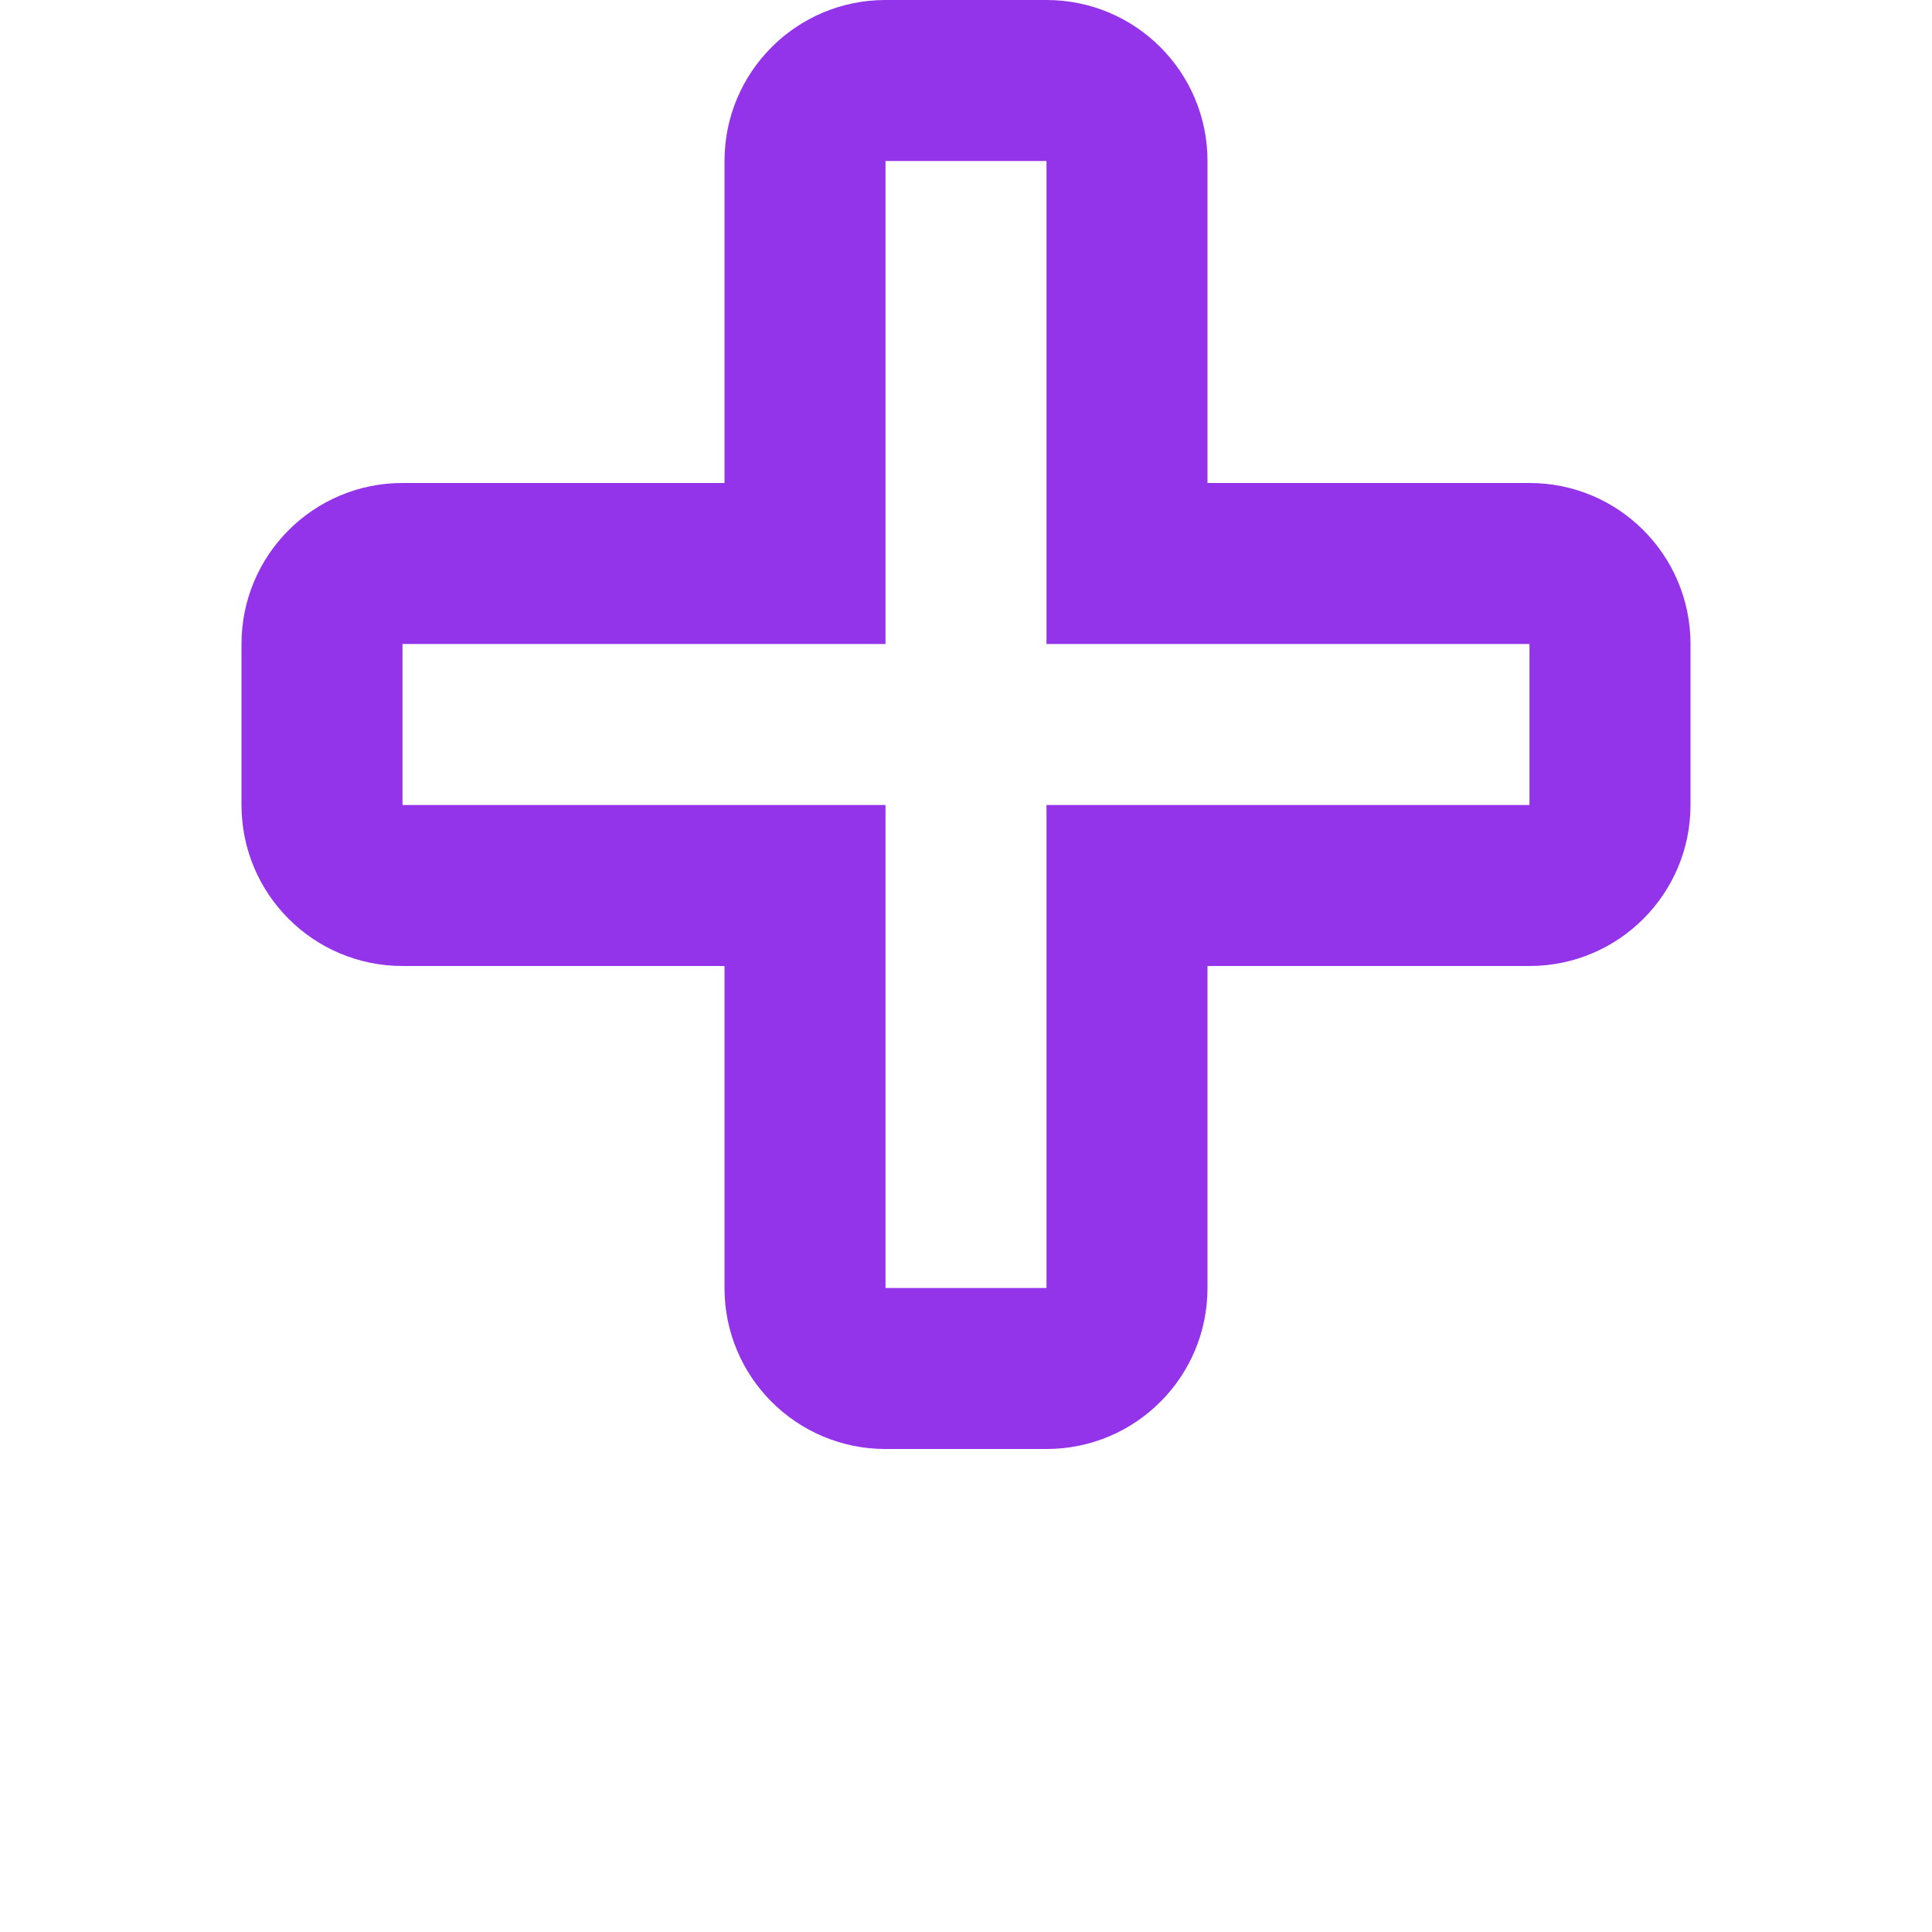 <svg viewBox="0 0 512 512" xmlns="http://www.w3.org/2000/svg">
  <!-- Purple puzzle piece -->
  <path fill="#9333EA" d="M405.333 128h-85.333V42.667C320 19.093 300.907 0 277.333 0h-42.667C211.093 0 192 19.093 192 42.667V128h-85.333C83.093 128 64 147.093 64 170.667v42.667C64 236.907 83.093 256 106.667 256H192v85.333C192 364.907 211.093 384 234.667 384h42.667C300.907 384 320 364.907 320 341.333V256h85.333C428.907 256 448 236.907 448 213.333v-42.667C448 147.093 428.907 128 405.333 128zM277.333 341.333h-42.667v-128h-128v-42.667h128v-128h42.667v128h128v42.667h-128v128z"/>
</svg>